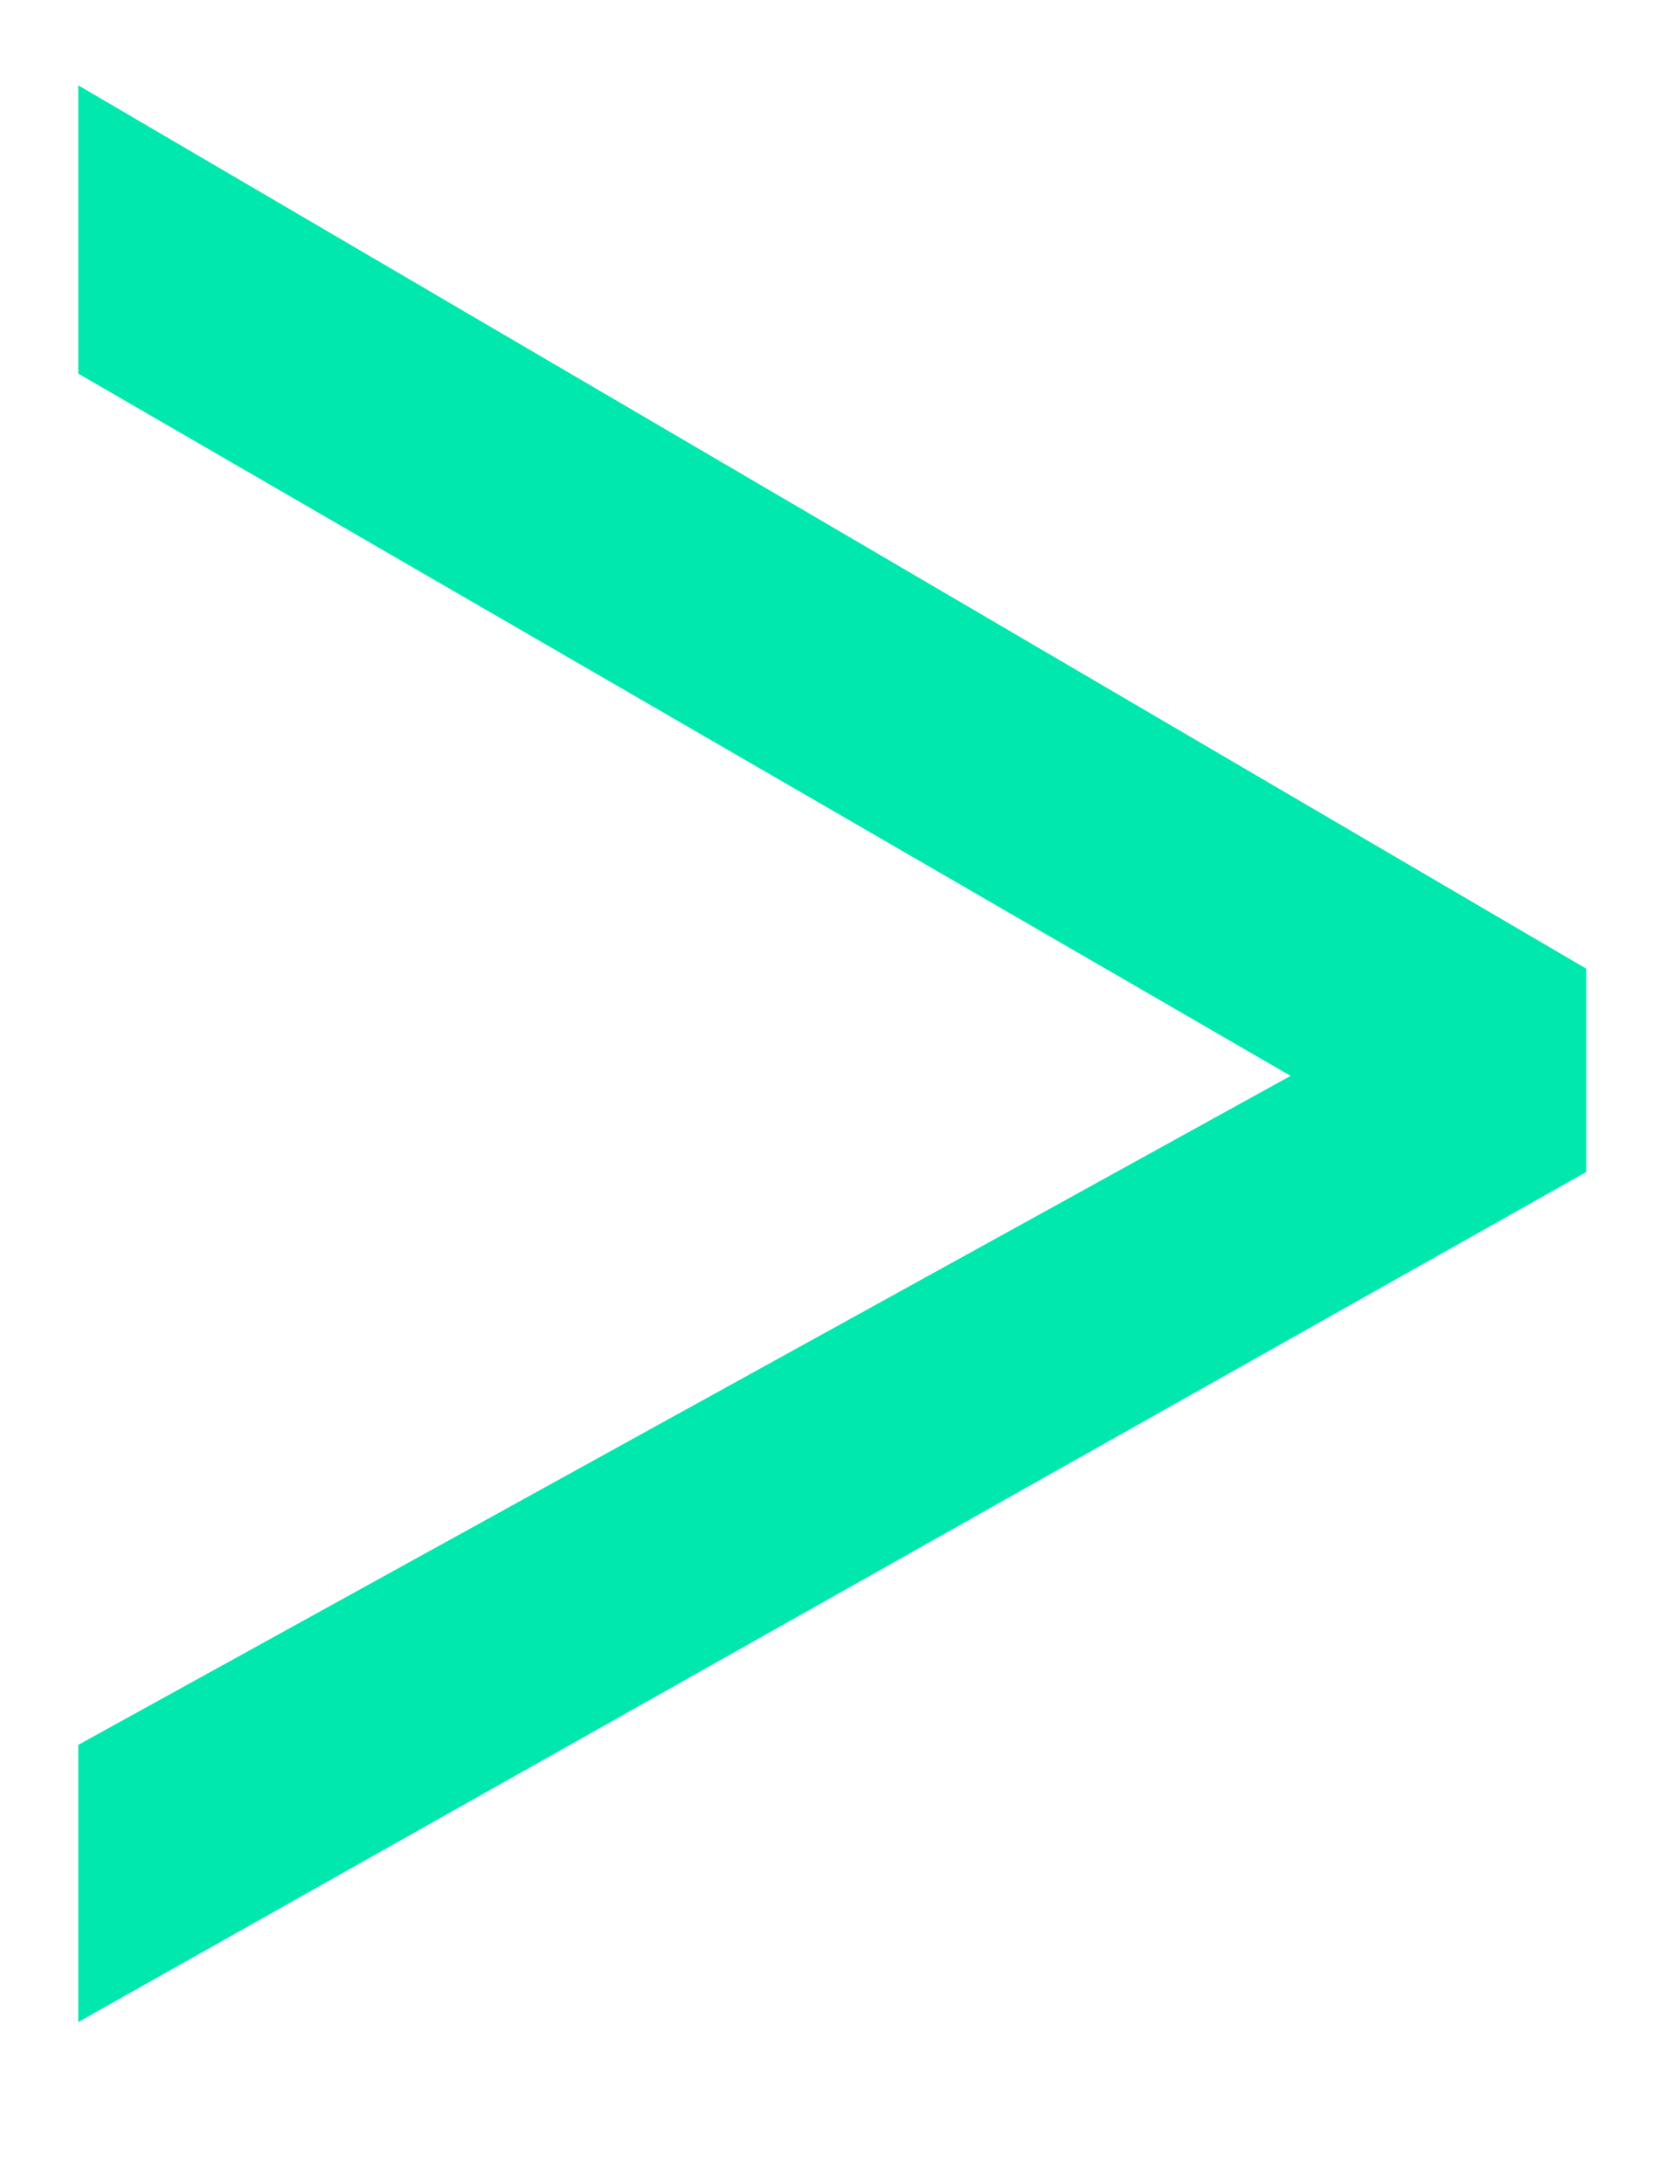 <svg width="10" height="13" viewBox="0 0 10 13" fill="none" xmlns="http://www.w3.org/2000/svg">
<path d="M9.442 6.976V5.766L0.466 0.508V2.224L7.682 6.404L0.466 10.386V12.036L9.442 6.976Z" fill="#00E8AD"/>
</svg>
